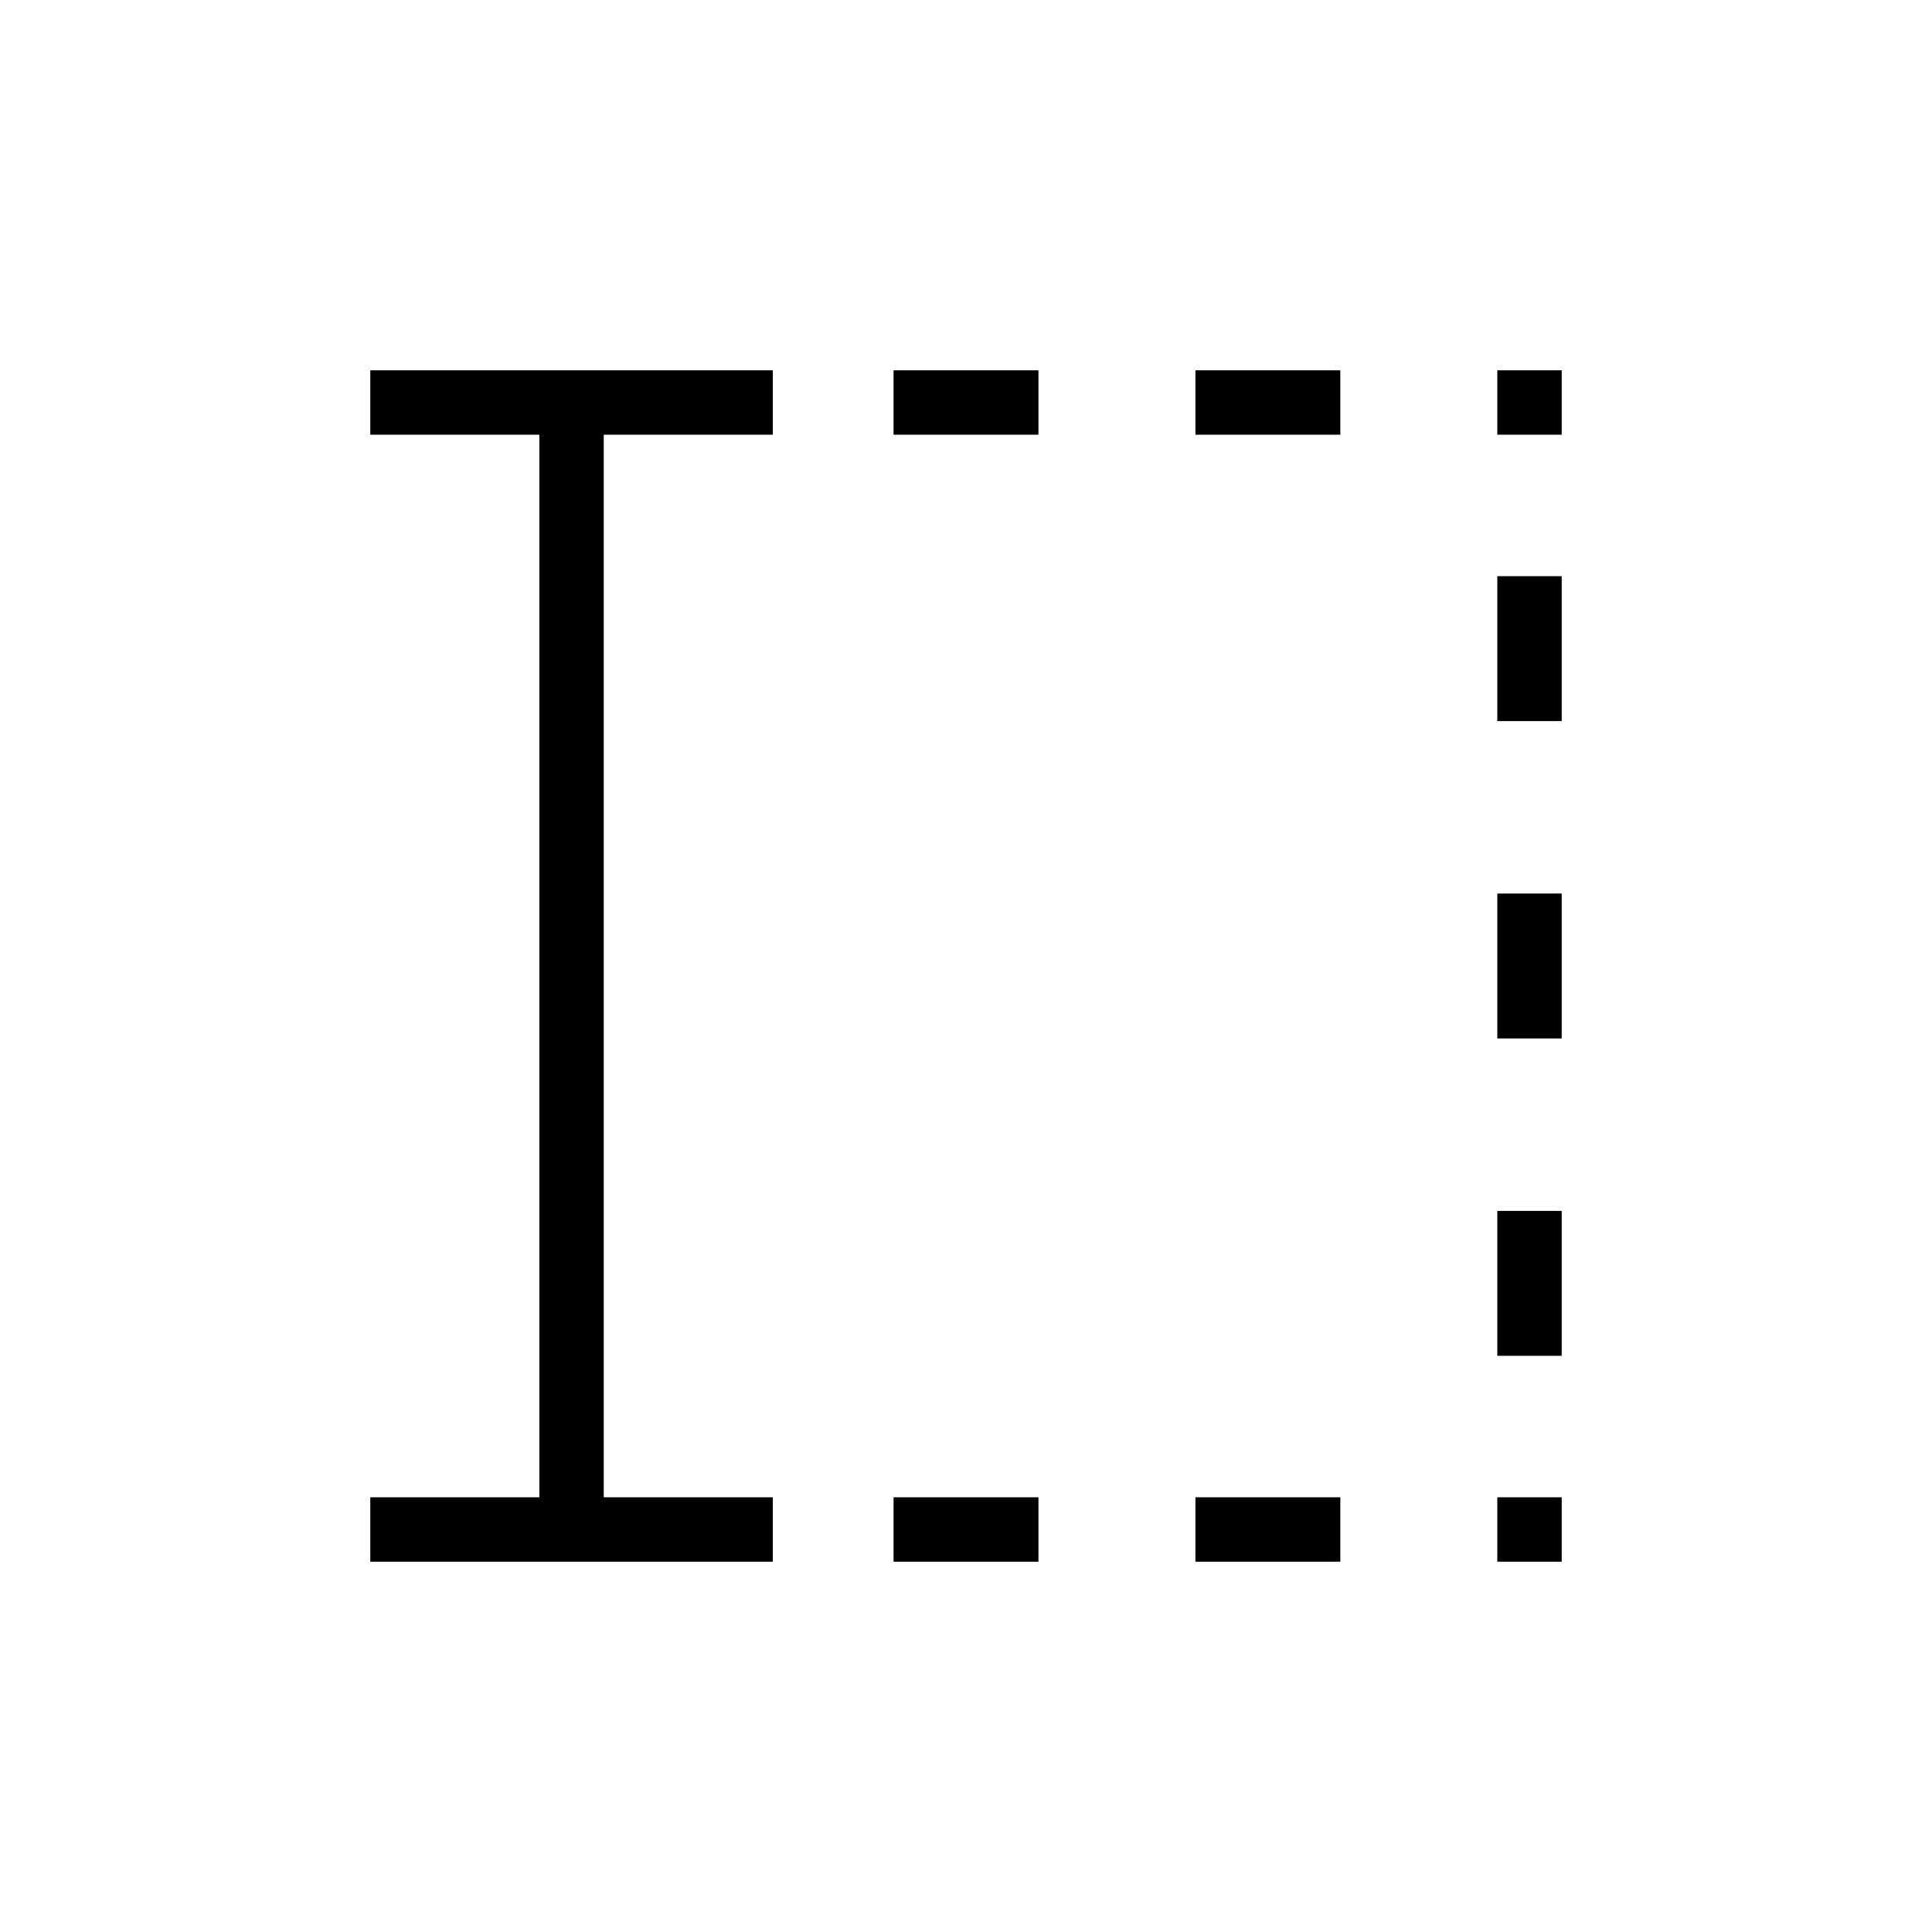 <svg xmlns="http://www.w3.org/2000/svg" height="20" viewBox="0 -960 960 960" width="20"><path d="M444-184v-32h72v32h-72Zm0-560v-32h72v32h-72Zm150 560v-32h72v32h-72Zm0-560v-32h72v32h-72Zm150 560v-32h32v32h-32Zm0-102.308v-72h32v72h-32ZM744-444v-72h32v72h-32Zm0-157.692v-72h32v72h-32ZM744-744v-32h32v32h-32ZM184-184v-32h84v-528h-84v-32h200v32h-84v528h84v32H184Z"/></svg>